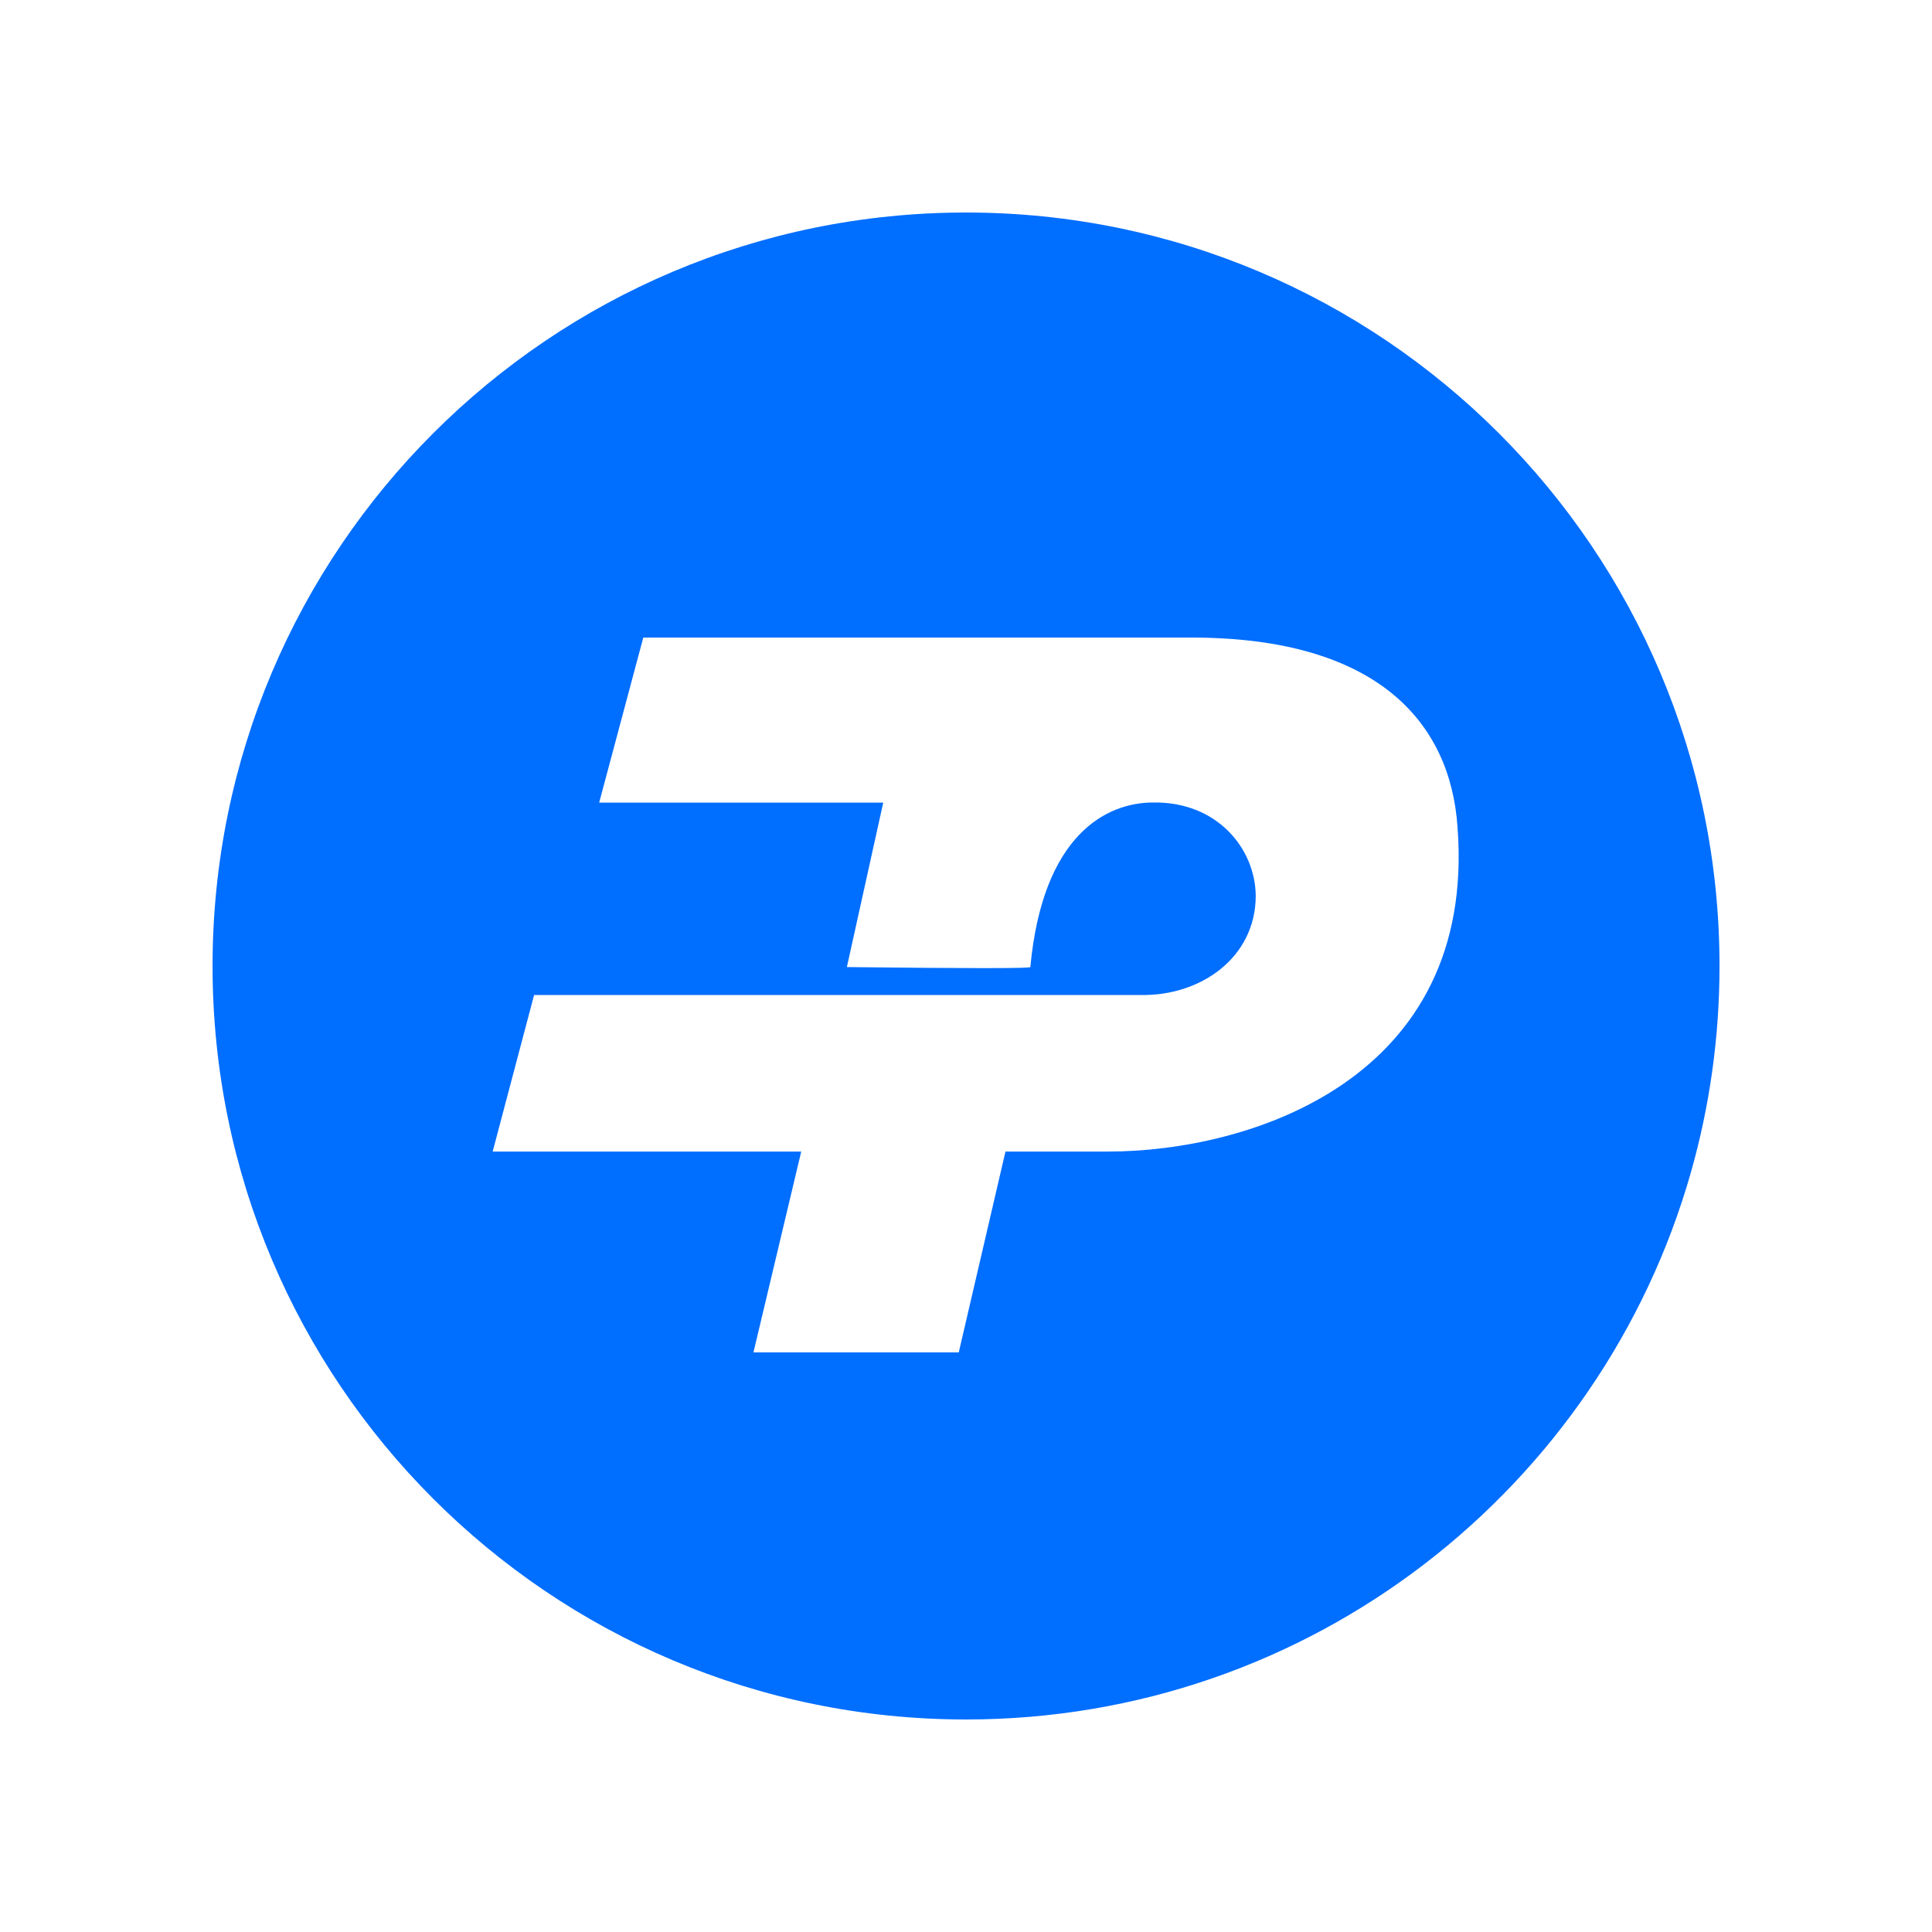 <svg width="56" height="56" viewBox="0 0 56 56" fill="none" xmlns="http://www.w3.org/2000/svg">
<path fill-rule="evenodd" clip-rule="evenodd" d="M49.841 28C49.841 15.938 40.063 6.16 28.001 6.16C15.939 6.16 6.161 15.938 6.161 28C6.161 40.062 15.939 49.84 28.001 49.84C37.991 49.84 46.414 43.133 49.013 33.977C49.552 32.077 49.841 30.072 49.841 28ZM18.646 18.48H34.533C39.951 18.48 42.043 20.963 42.247 23.974C42.806 31.27 36.258 33.379 32.103 33.379H29.144L27.79 39.2H21.839L23.224 33.379H14.28L15.481 28.84H33.053C34.786 28.88 36.398 27.766 36.398 25.961C36.382 24.583 35.268 23.231 33.423 23.261C32.079 23.261 30.224 24.186 29.865 28.031C29.86 28.05 29.45 28.061 28.637 28.061H28.412C27.528 28.061 26.239 28.05 24.547 28.031L25.601 23.265H17.367L18.646 18.48Z" fill="#006EFF"/>
</svg>
